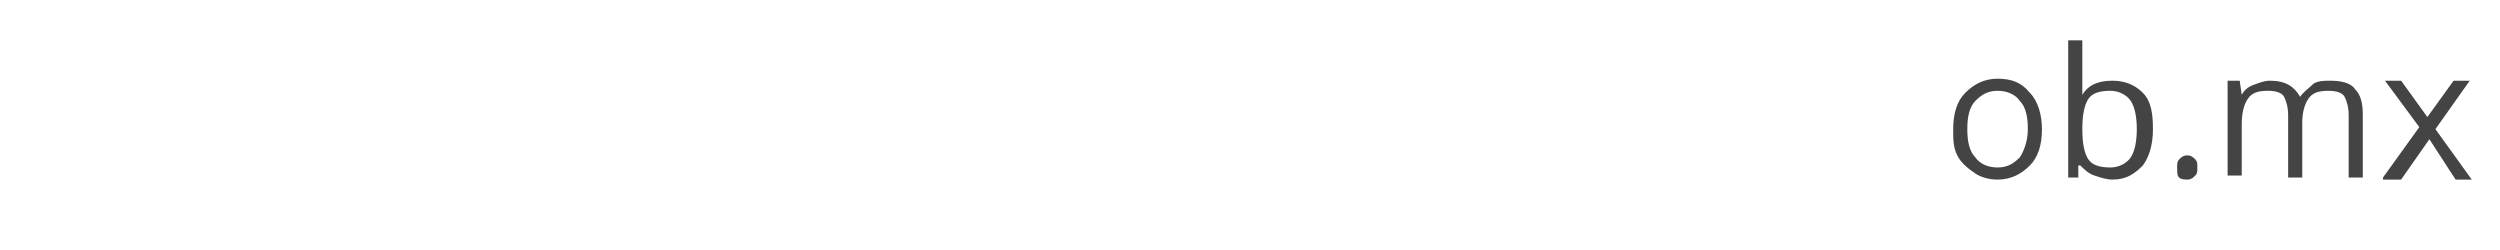 <?xml version="1.0" encoding="utf-8"?>
<!-- Generator: Adobe Illustrator 19.2.1, SVG Export Plug-In . SVG Version: 6.00 Build 0)  -->
<svg version="1.1" id="Capa_1" xmlns="http://www.w3.org/2000/svg" xmlns:xlink="http://www.w3.org/1999/xlink" x="0px" y="0px"
	 viewBox="0 0 123.9 12.4" style="enable-background:new 0 0 123.9 12.4;" xml:space="preserve">
<style type="text/css">
	.st0{fill:#444444;}
</style>
<g>
	<path class="st0" d="M96.8,6.4c0-0.8,0.2-1.4,0.6-1.8c0.4-0.4,0.9-0.7,1.6-0.7c0.7,0,1.2,0.2,1.6,0.7c0.4,0.4,0.6,1.1,0.6,1.8
		c0,0.8-0.2,1.4-0.6,1.8c-0.4,0.4-0.9,0.7-1.6,0.7c-0.4,0-0.8-0.1-1.1-0.3S97.2,8.1,97,7.7C96.8,7.3,96.8,6.9,96.8,6.4z M97.5,6.4
		c0,0.6,0.1,1.1,0.4,1.4c0.2,0.3,0.6,0.5,1.1,0.5s0.8-0.2,1.1-0.5c0.2-0.3,0.4-0.8,0.4-1.4c0-0.6-0.1-1.1-0.4-1.4
		c-0.2-0.3-0.6-0.5-1.1-0.5c-0.5,0-0.8,0.2-1.1,0.5C97.6,5.3,97.5,5.8,97.5,6.4z"/>
	<path class="st0" d="M102.5,8.8V2h0.7v1.7c0,0.4,0,0.7,0,1h0c0.3-0.5,0.8-0.7,1.5-0.7c0.6,0,1.1,0.2,1.5,0.6s0.5,1,0.5,1.8
		s-0.2,1.4-0.5,1.8c-0.4,0.4-0.8,0.7-1.5,0.7c-0.3,0-0.6-0.1-0.9-0.2c-0.3-0.1-0.5-0.3-0.7-0.5h-0.1L103,8.8H102.5z M103.2,6.4
		c0,0.7,0.1,1.2,0.3,1.5c0.2,0.3,0.6,0.4,1.1,0.4c0.4,0,0.8-0.2,1-0.5s0.3-0.8,0.3-1.4c0-0.6-0.1-1.1-0.3-1.4s-0.6-0.5-1-0.5
		c-0.5,0-0.9,0.1-1.1,0.4C103.3,5.2,103.2,5.7,103.2,6.4z"/>
	<path class="st0" d="M107.9,8.3c0-0.2,0-0.3,0.1-0.4c0.1-0.1,0.2-0.2,0.4-0.2c0.2,0,0.3,0.1,0.4,0.2c0.1,0.1,0.1,0.2,0.1,0.4
		c0,0.2,0,0.3-0.1,0.4s-0.2,0.2-0.4,0.2c-0.1,0-0.3,0-0.4-0.1C107.9,8.7,107.9,8.6,107.9,8.3z"/>
	<path class="st0" d="M110.4,8.8V4h0.6l0.1,0.7h0c0.1-0.2,0.3-0.4,0.6-0.5c0.3-0.1,0.5-0.2,0.8-0.2c0.8,0,1.2,0.3,1.5,0.8h0
		c0.1-0.2,0.4-0.4,0.6-0.6s0.6-0.2,0.9-0.2c0.5,0,1,0.1,1.2,0.4c0.3,0.3,0.4,0.7,0.4,1.3v3.1h-0.7V5.7c0-0.4-0.1-0.7-0.2-0.9
		s-0.4-0.3-0.8-0.3c-0.5,0-0.8,0.1-1,0.4s-0.3,0.7-0.3,1.2v2.7h-0.7V5.7c0-0.4-0.1-0.7-0.2-0.9s-0.4-0.3-0.8-0.3
		c-0.5,0-0.8,0.1-1,0.4c-0.2,0.3-0.3,0.7-0.3,1.3v2.5H110.4z"/>
	<path class="st0" d="M118.1,8.8l1.8-2.5L118.2,4h0.8l1.3,1.8l1.3-1.8h0.8l-1.7,2.4l1.8,2.5h-0.8l-1.3-2l-1.4,2H118.1z"/>
</g>
</svg>
